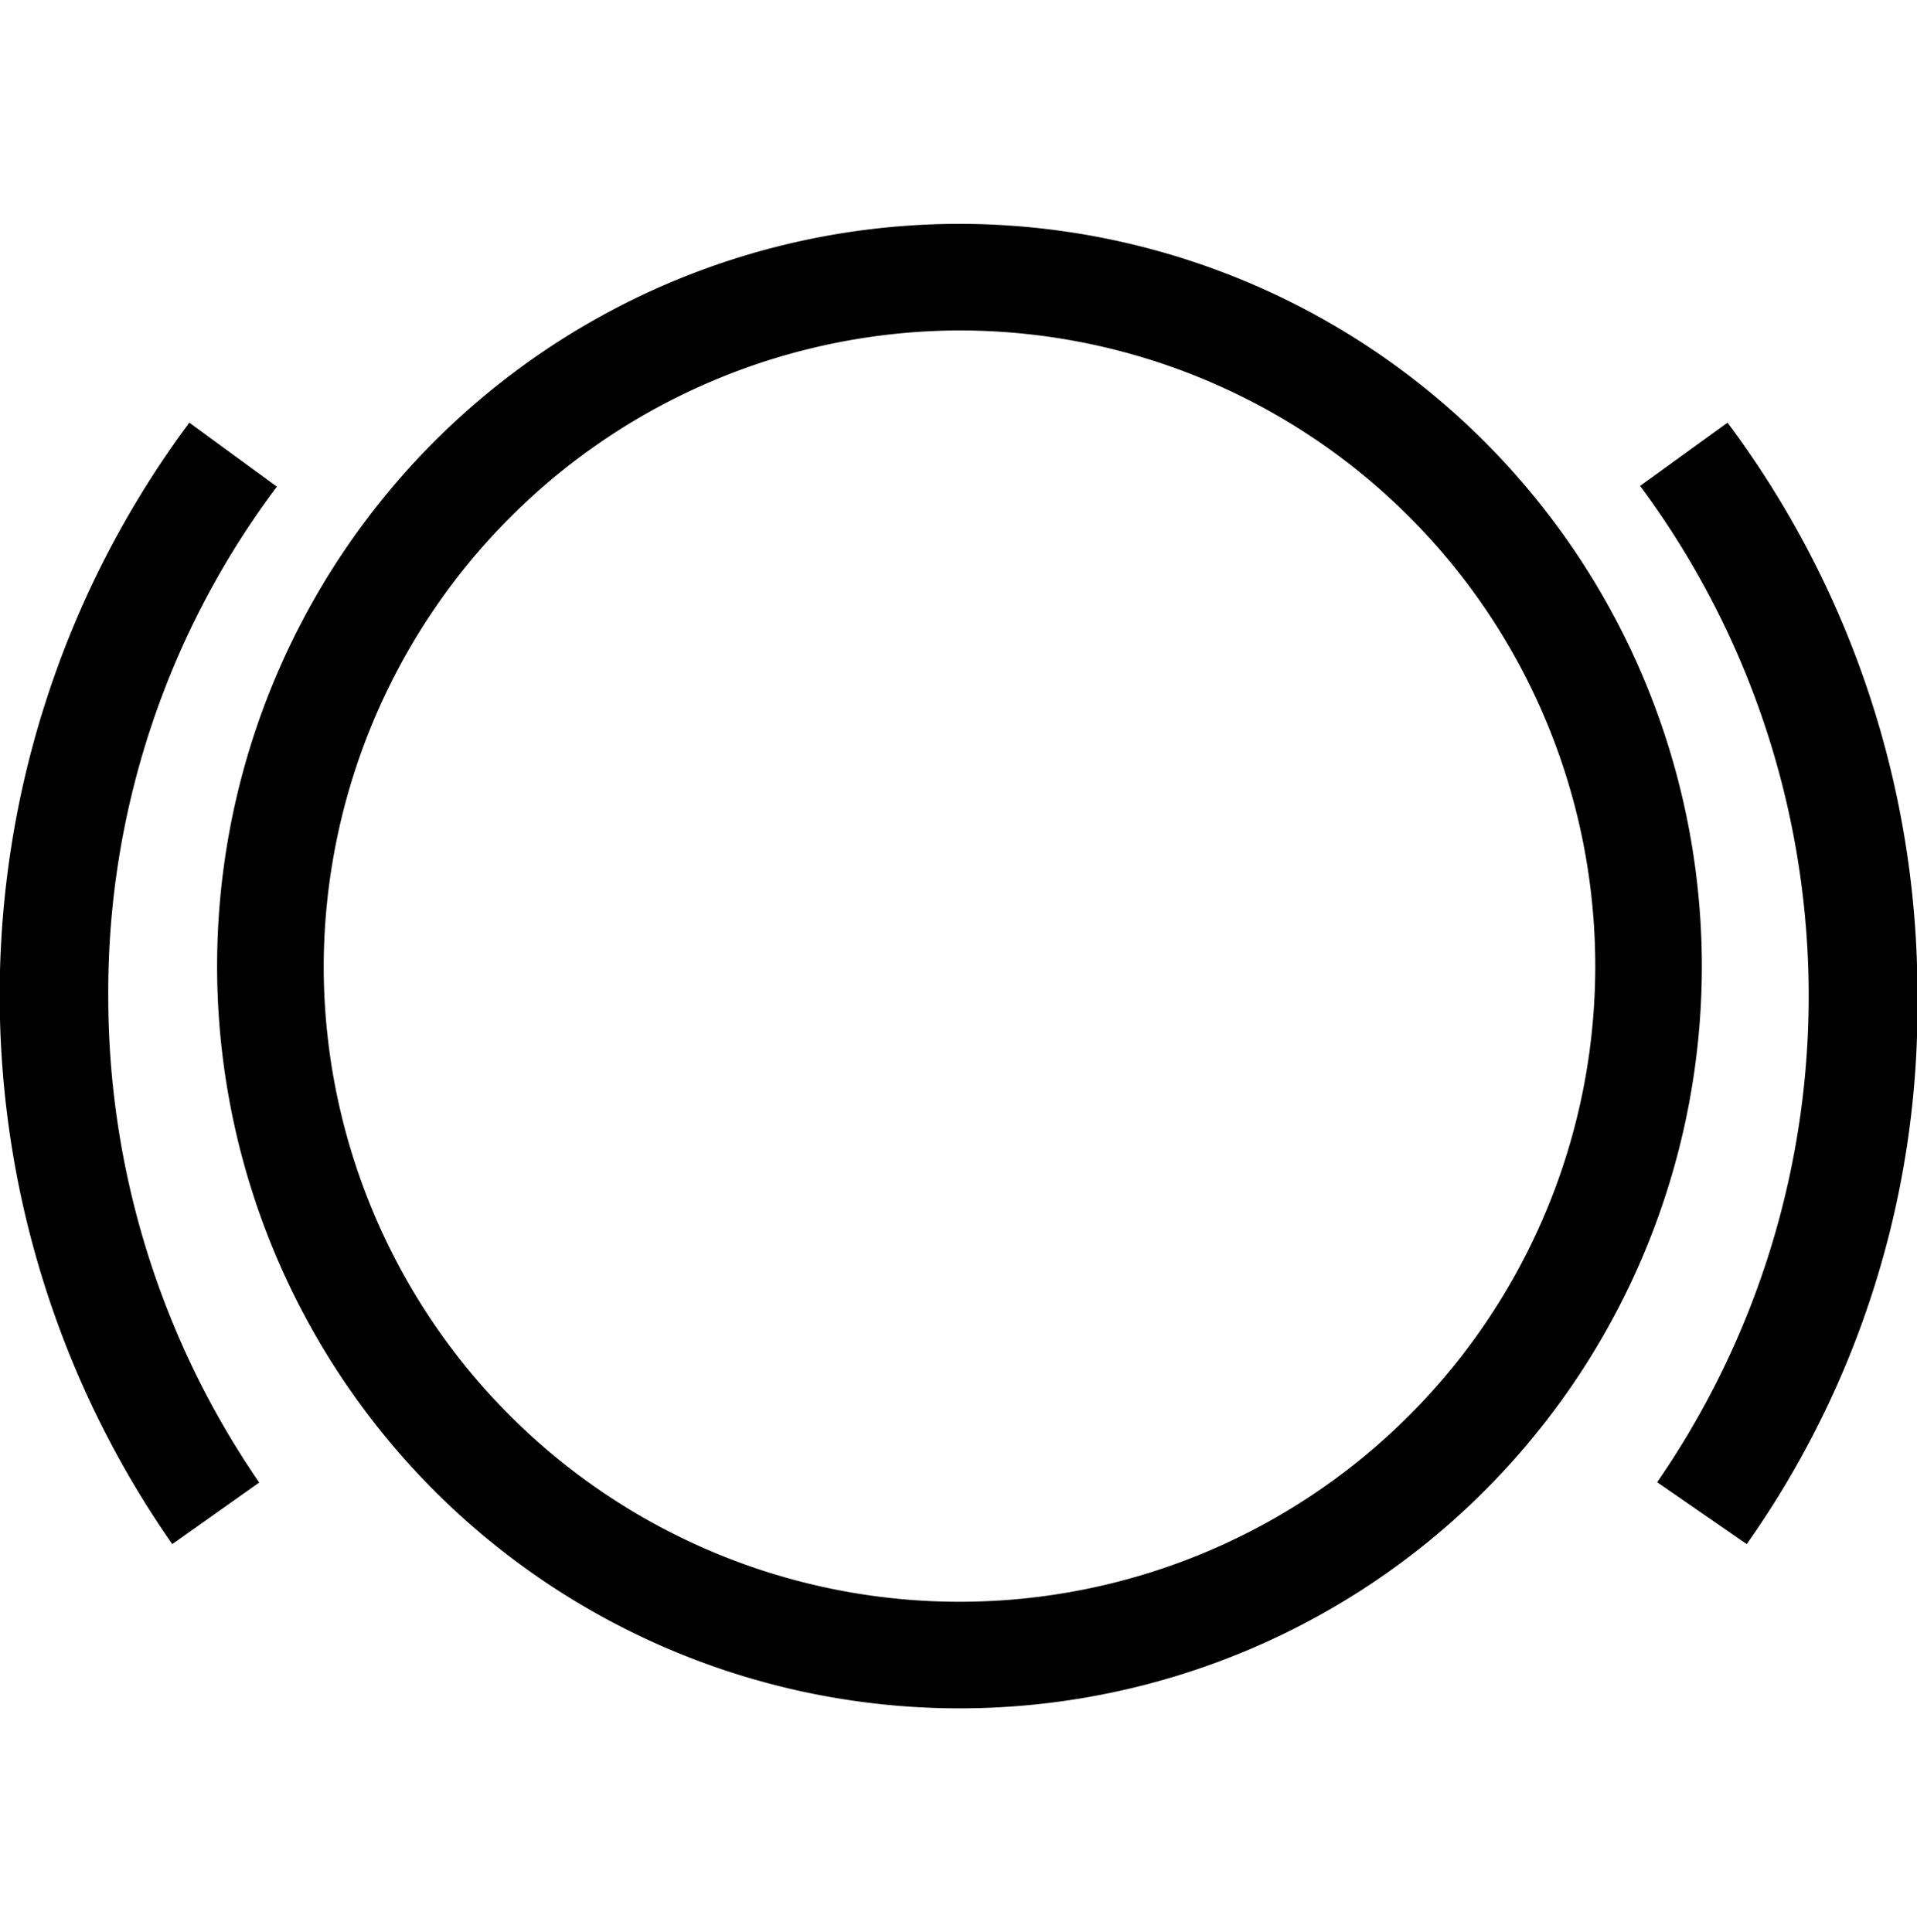<svg xmlns="http://www.w3.org/2000/svg" viewBox="0 0 126.97 128"><title>parking_brakes</title><g id="parking_brakes"><path d="M63.55,21.89A42.11,42.11,0,1,1,21.44,64,42.22,42.22,0,0,1,63.55,21.89m0-7.06A49.17,49.17,0,1,0,112.72,64,49.2,49.2,0,0,0,63.55,14.83Z"/><path d="M115.69,102.29l-5.93-4.1a56.7,56.7,0,0,0-1.13-66L114.42,28A63.23,63.23,0,0,1,127,66,61.77,61.77,0,0,1,115.69,102.29Z"/><path d="M11.41,102.29A63.55,63.55,0,0,1,12.54,28l5.8,4.24A55.69,55.69,0,0,0,7.17,66a56.78,56.78,0,0,0,10,32.21Z"/></g></svg>
